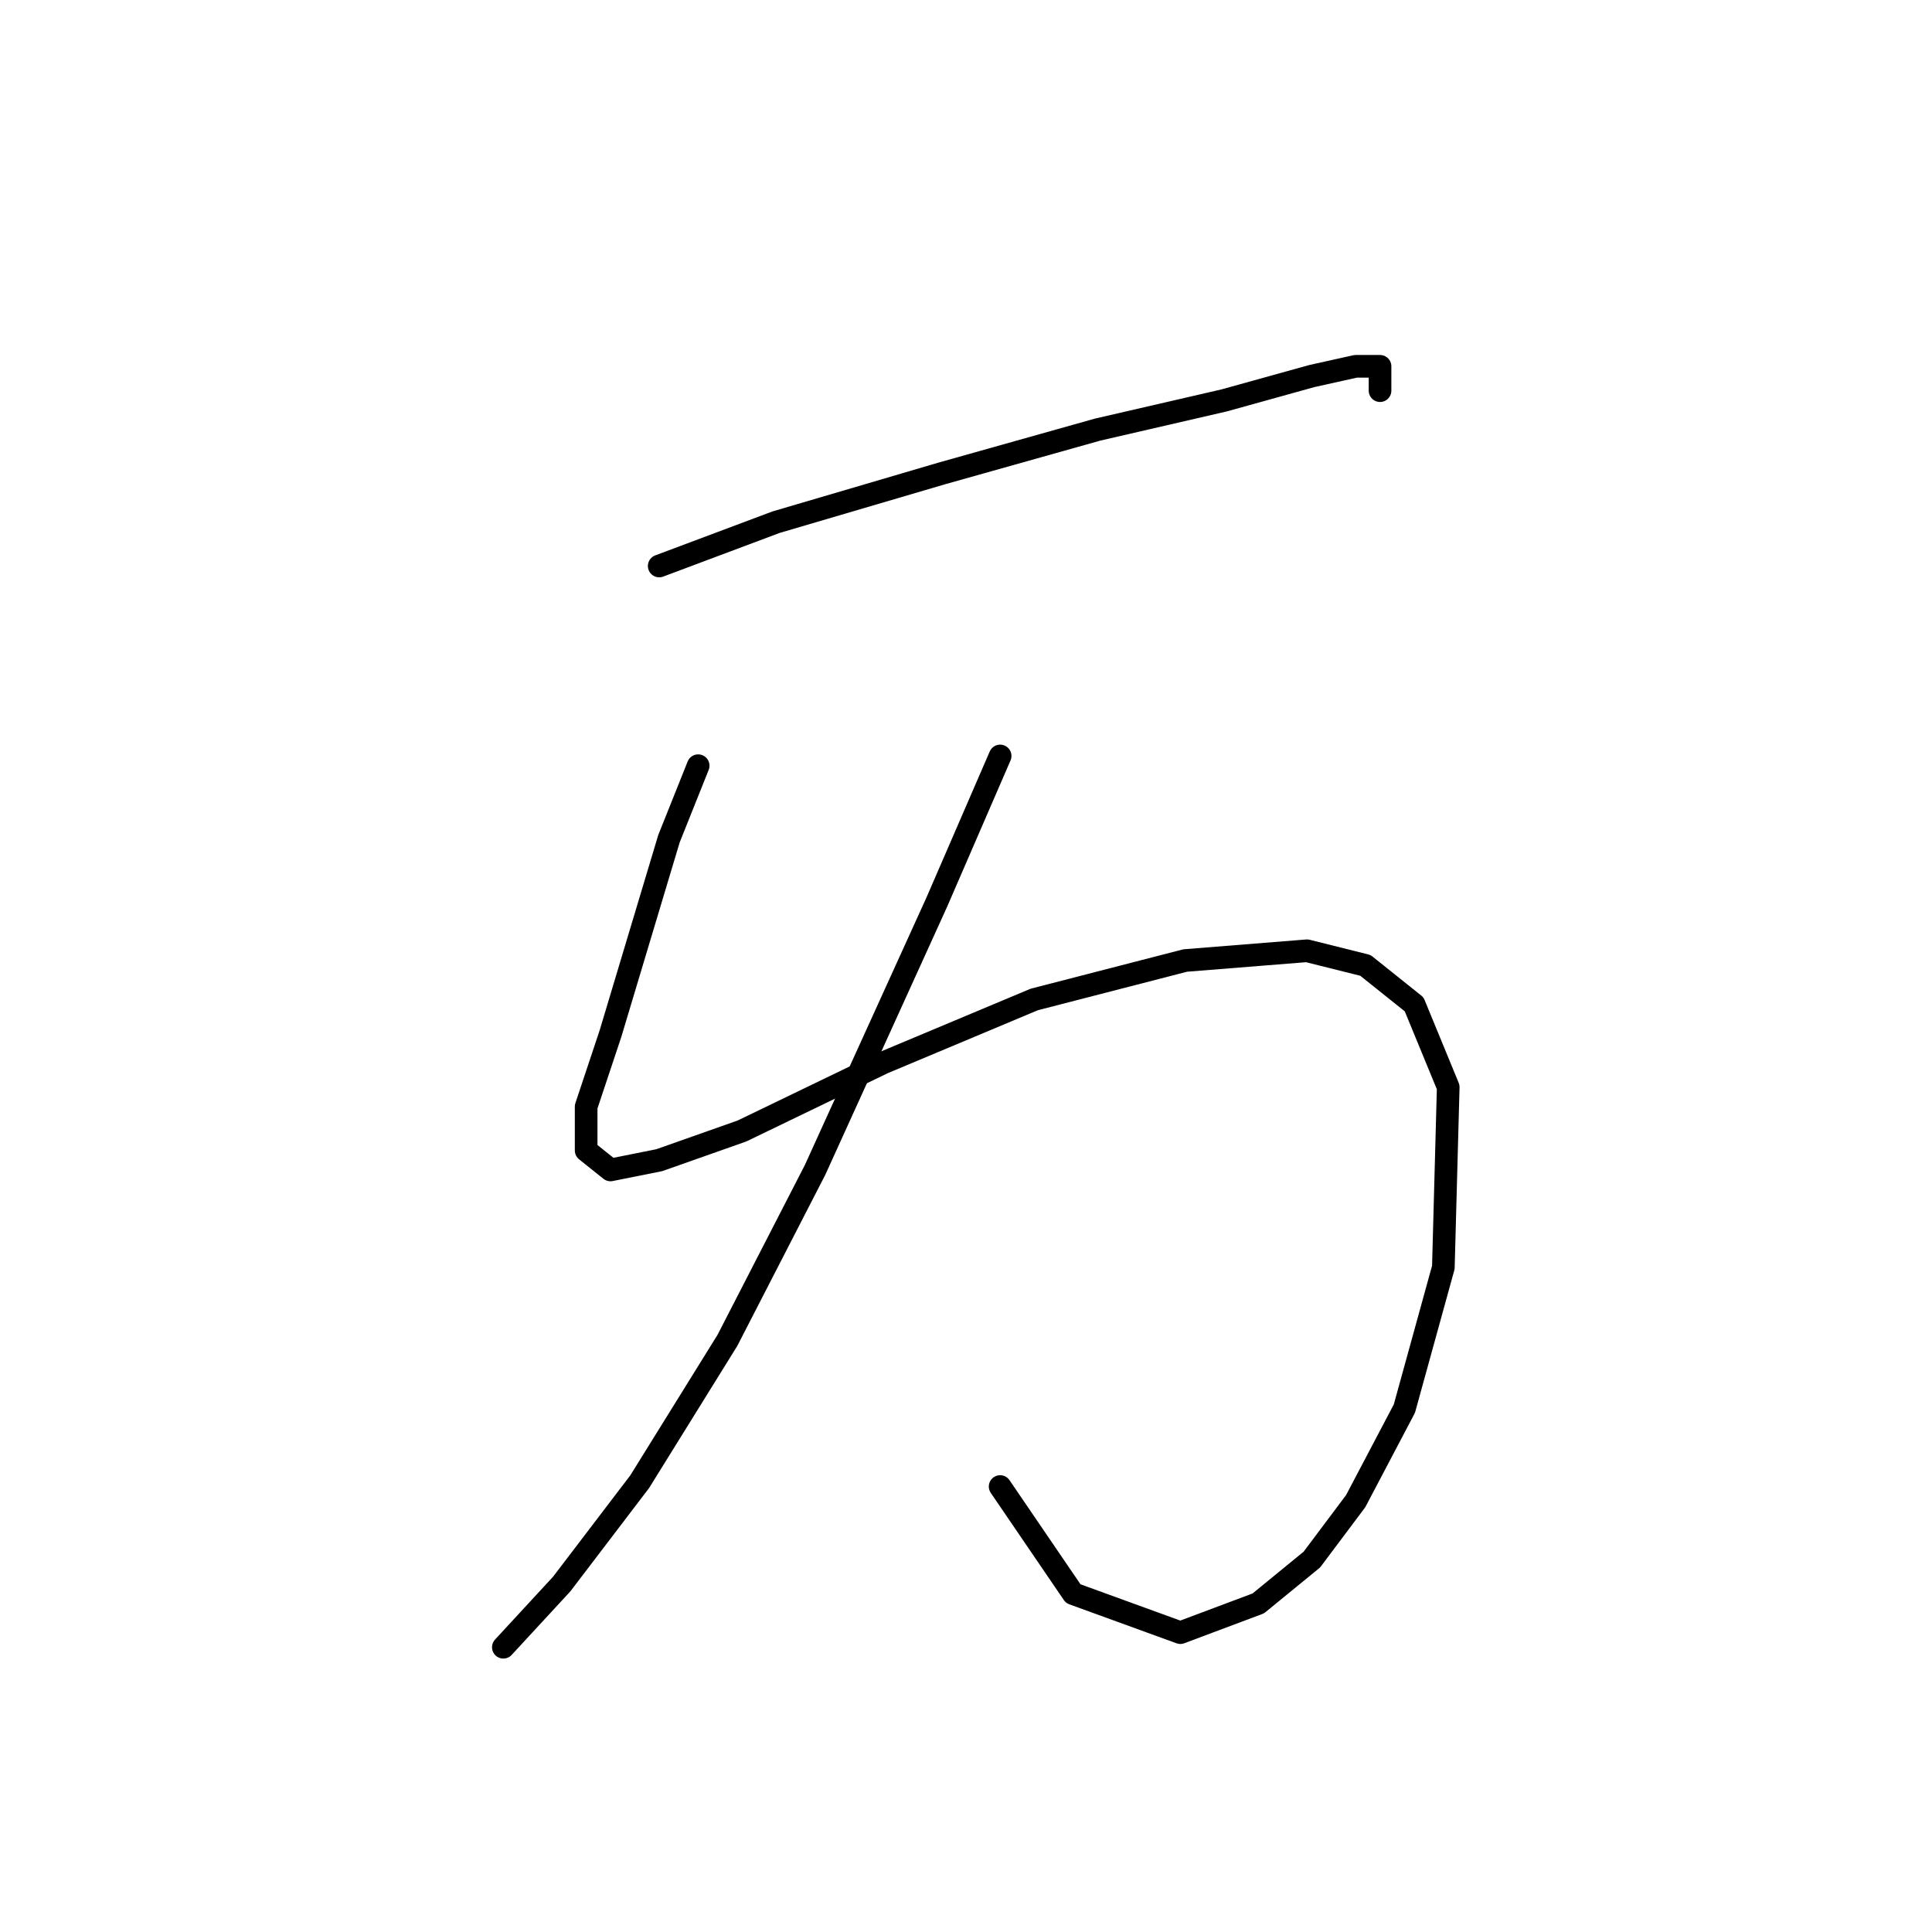 <?xml version="1.0" standalone="no"?>
    <svg width="256" height="256" xmlns="http://www.w3.org/2000/svg" version="1.1">
    <polyline stroke="black" stroke-width="3" stroke-linecap="round" fill="transparent" stroke-linejoin="round" points="87.348 74.998 102.837 69.19 124.779 62.736 145.431 56.928 162.21 53.056 173.827 49.829 179.635 48.538 182.862 48.538 182.862 51.765 182.862 51.765 " />
        <polyline stroke="black" stroke-width="3" stroke-linecap="round" fill="transparent" stroke-linejoin="round" points="92.511 101.458 88.639 111.139 84.766 124.046 80.894 136.953 77.667 146.634 77.667 152.442 80.894 155.023 87.348 153.733 98.319 149.861 117.035 140.825 137.041 132.436 157.047 127.273 173.182 125.982 180.926 127.918 187.38 133.081 191.897 144.052 191.252 167.931 186.089 186.646 179.635 198.908 173.827 206.653 166.728 212.461 156.402 216.333 142.204 211.17 132.523 196.972 132.523 196.972 " />
        <polyline stroke="black" stroke-width="3" stroke-linecap="round" fill="transparent" stroke-linejoin="round" points="132.523 100.167 124.134 119.528 108 155.023 96.383 177.611 84.766 196.327 74.441 209.88 66.696 218.269 66.696 218.269 " />
        </svg>
